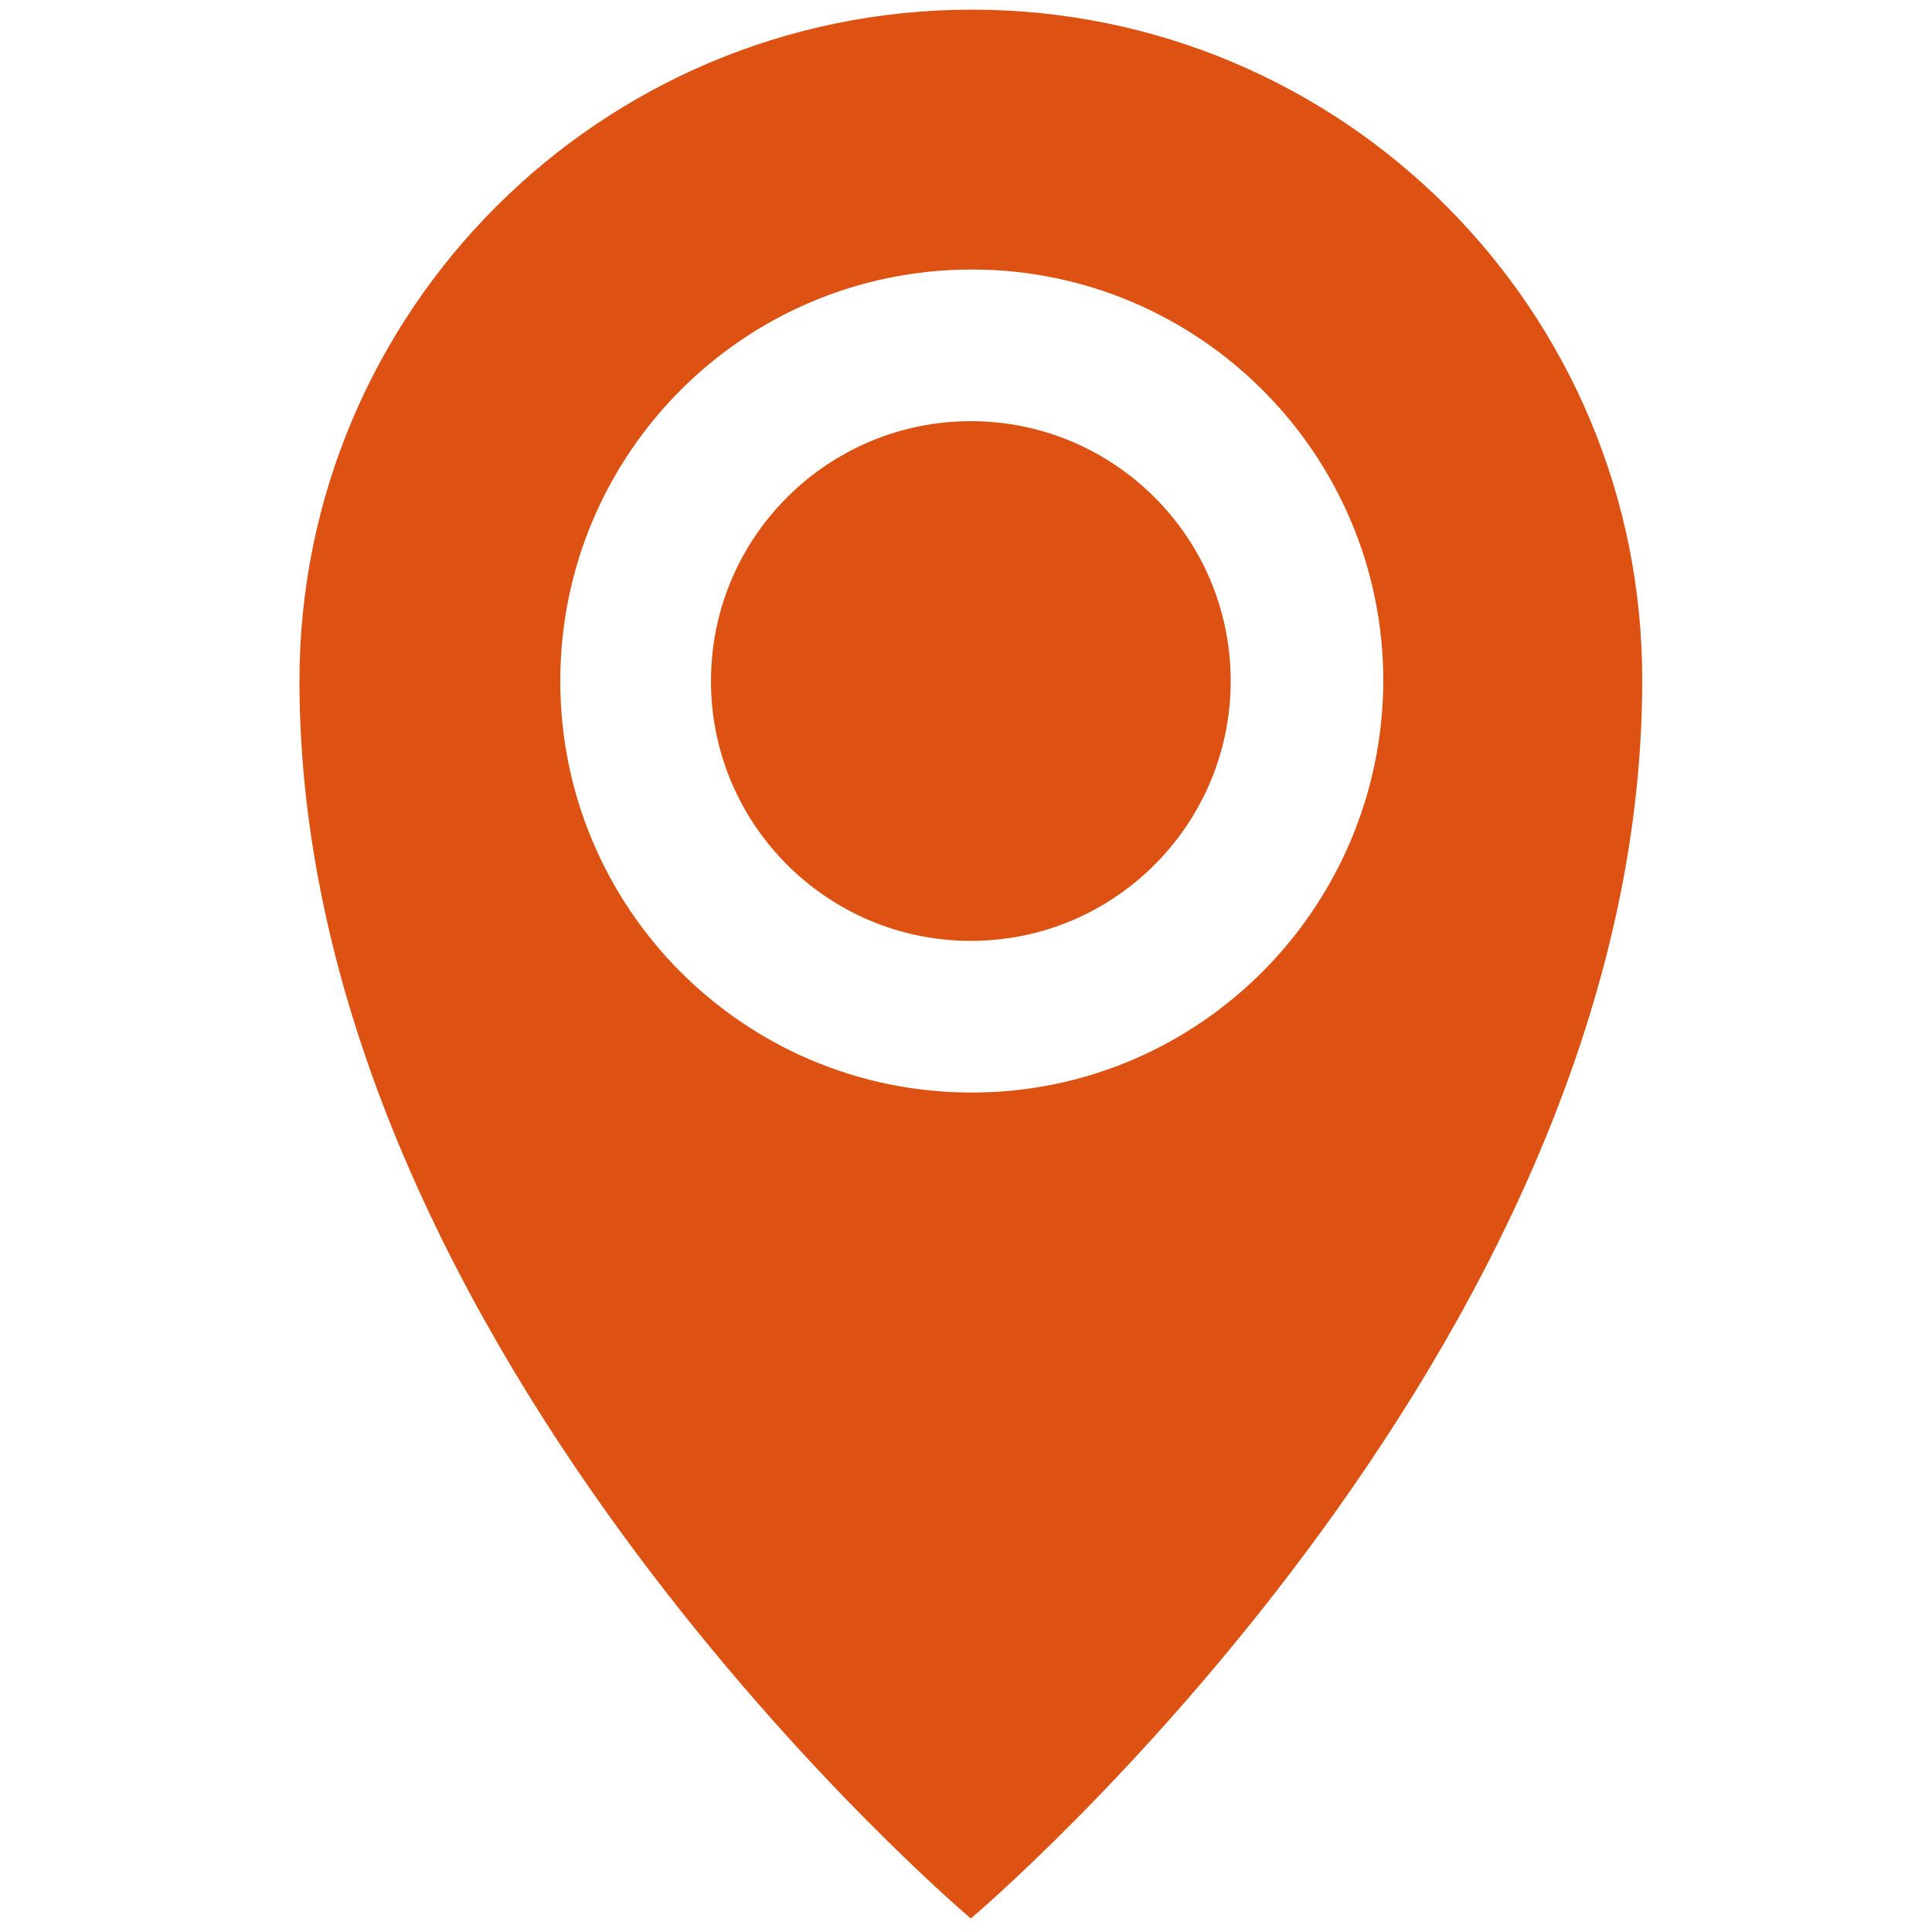 <?xml version="1.0" encoding="utf-8"?>
<!-- Generator: Adobe Illustrator 22.0.1, SVG Export Plug-In . SVG Version: 6.00 Build 0)  -->
<svg version="1.1" id="Camada_1" xmlns="http://www.w3.org/2000/svg" xmlns:xlink="http://www.w3.org/1999/xlink" x="0px" y="0px"
	 viewBox="0 0 200 200" style="enable-background:new 0 0 200 200;" xml:space="preserve">
<style type="text/css">
	.st0{fill:#DD5113;}
</style>
<path class="st0" d="M100.6,1C62.2,1,31,32.1,31,70.5c0,69.5,69.5,128.1,69.5,128.1s69.5-58.6,69.5-128.1C170.1,32.1,139,1,100.6,1z
	 M100.6,113.1C77,113.1,58,94,58,70.5C58,47,77,27.9,100.6,27.9c23.5,0,42.6,19.1,42.6,42.6C143.1,94,124.1,113.1,100.6,113.1z
	 M73.6,70.5c0,14.9,12.1,26.9,26.9,26.9c14.9,0,26.9-12.1,26.9-26.9c0-14.9-12.1-26.9-26.9-26.9C85.7,43.6,73.6,55.6,73.6,70.5z"/>
</svg>
